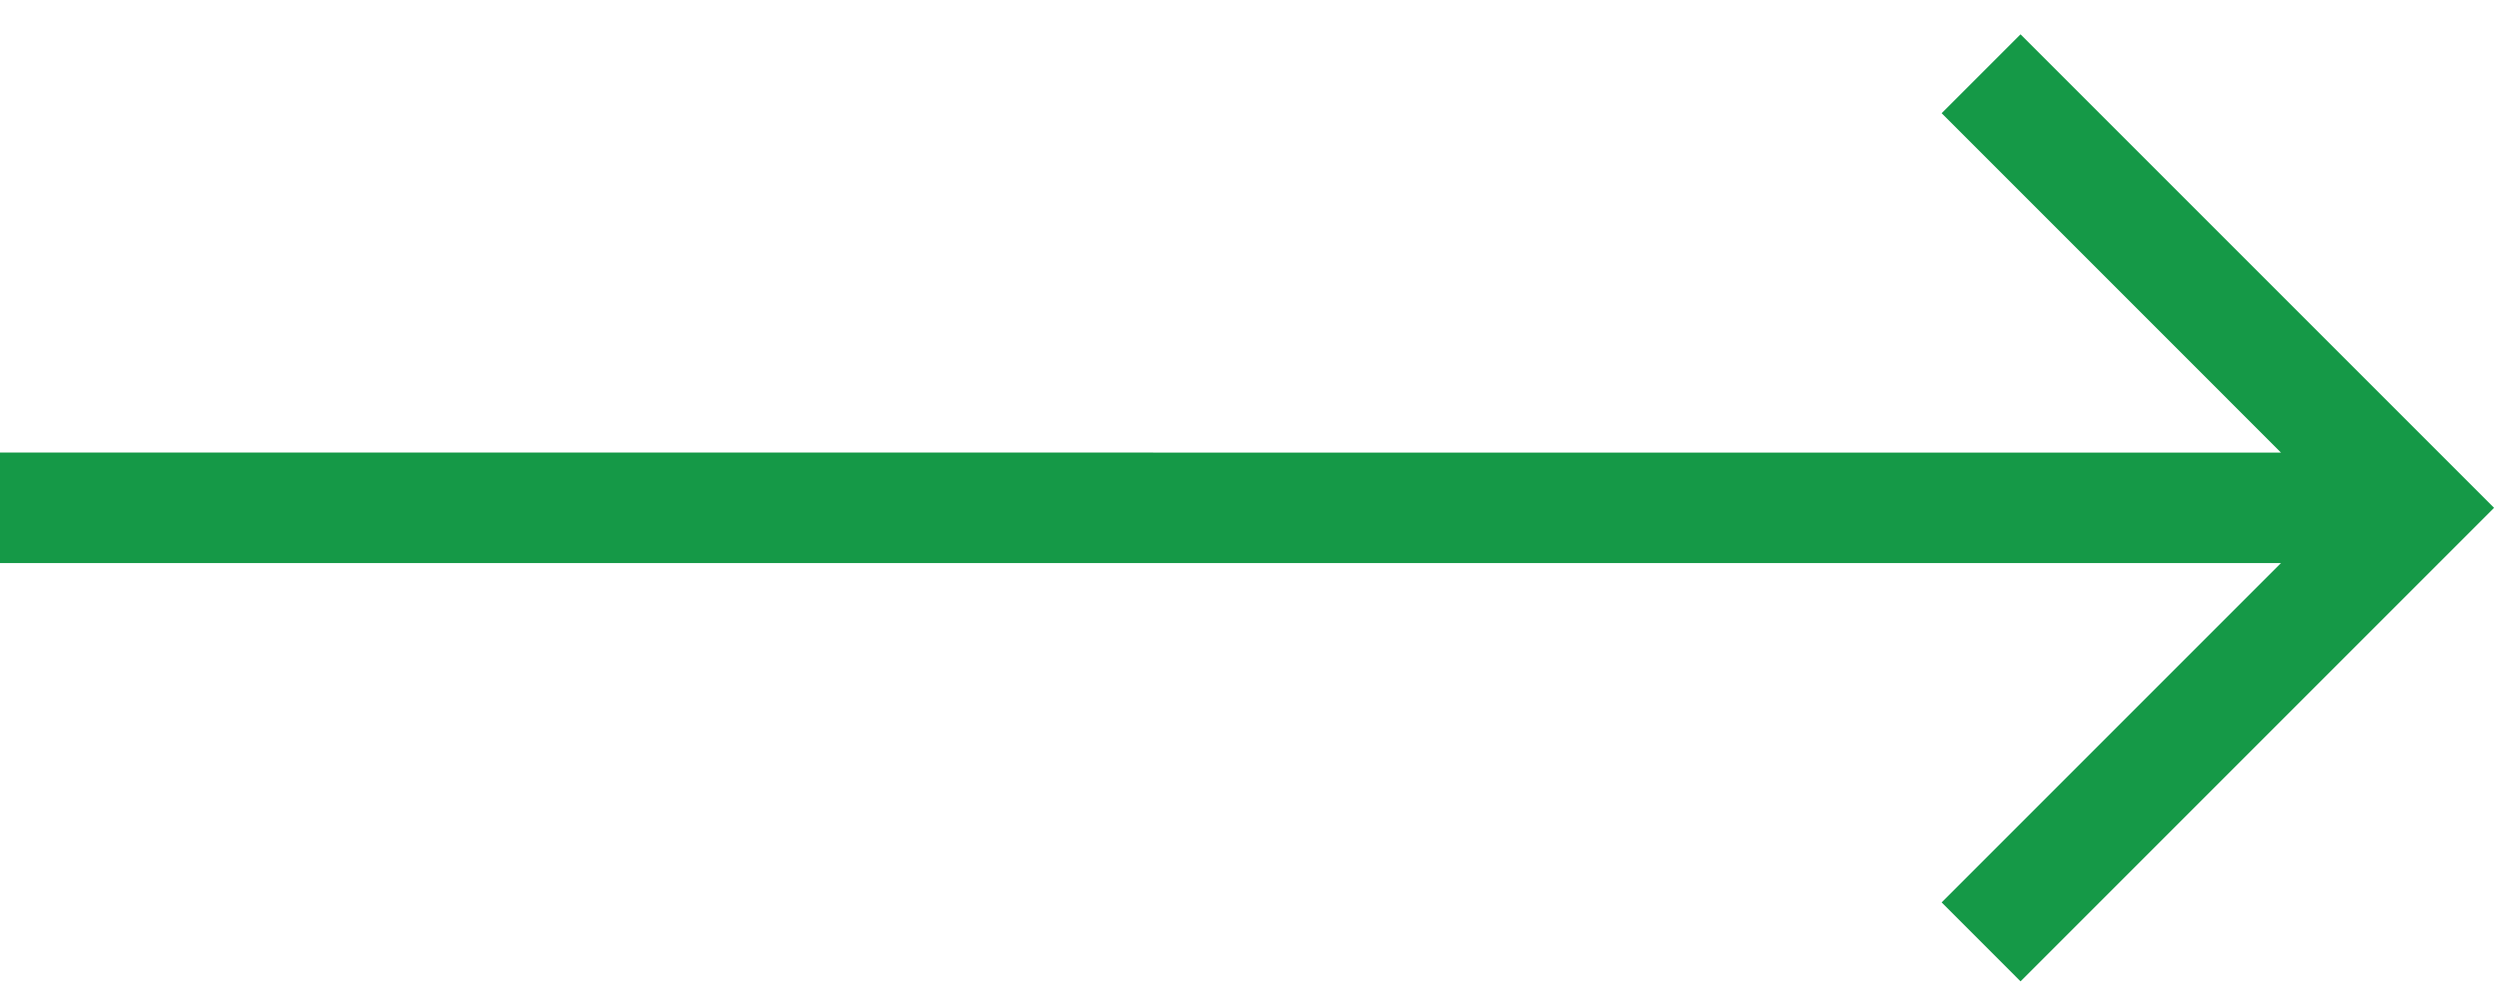 <svg width="56" height="22" viewBox="0 0 56 22" fill="none" xmlns="http://www.w3.org/2000/svg">
<path d="M0 12.613V10.137L51.094 10.138L43.493 2.536L45.26 0.769L55.867 11.375L45.26 21.982L43.493 20.214L51.094 12.613H0Z" fill="#159947"/>
</svg>
